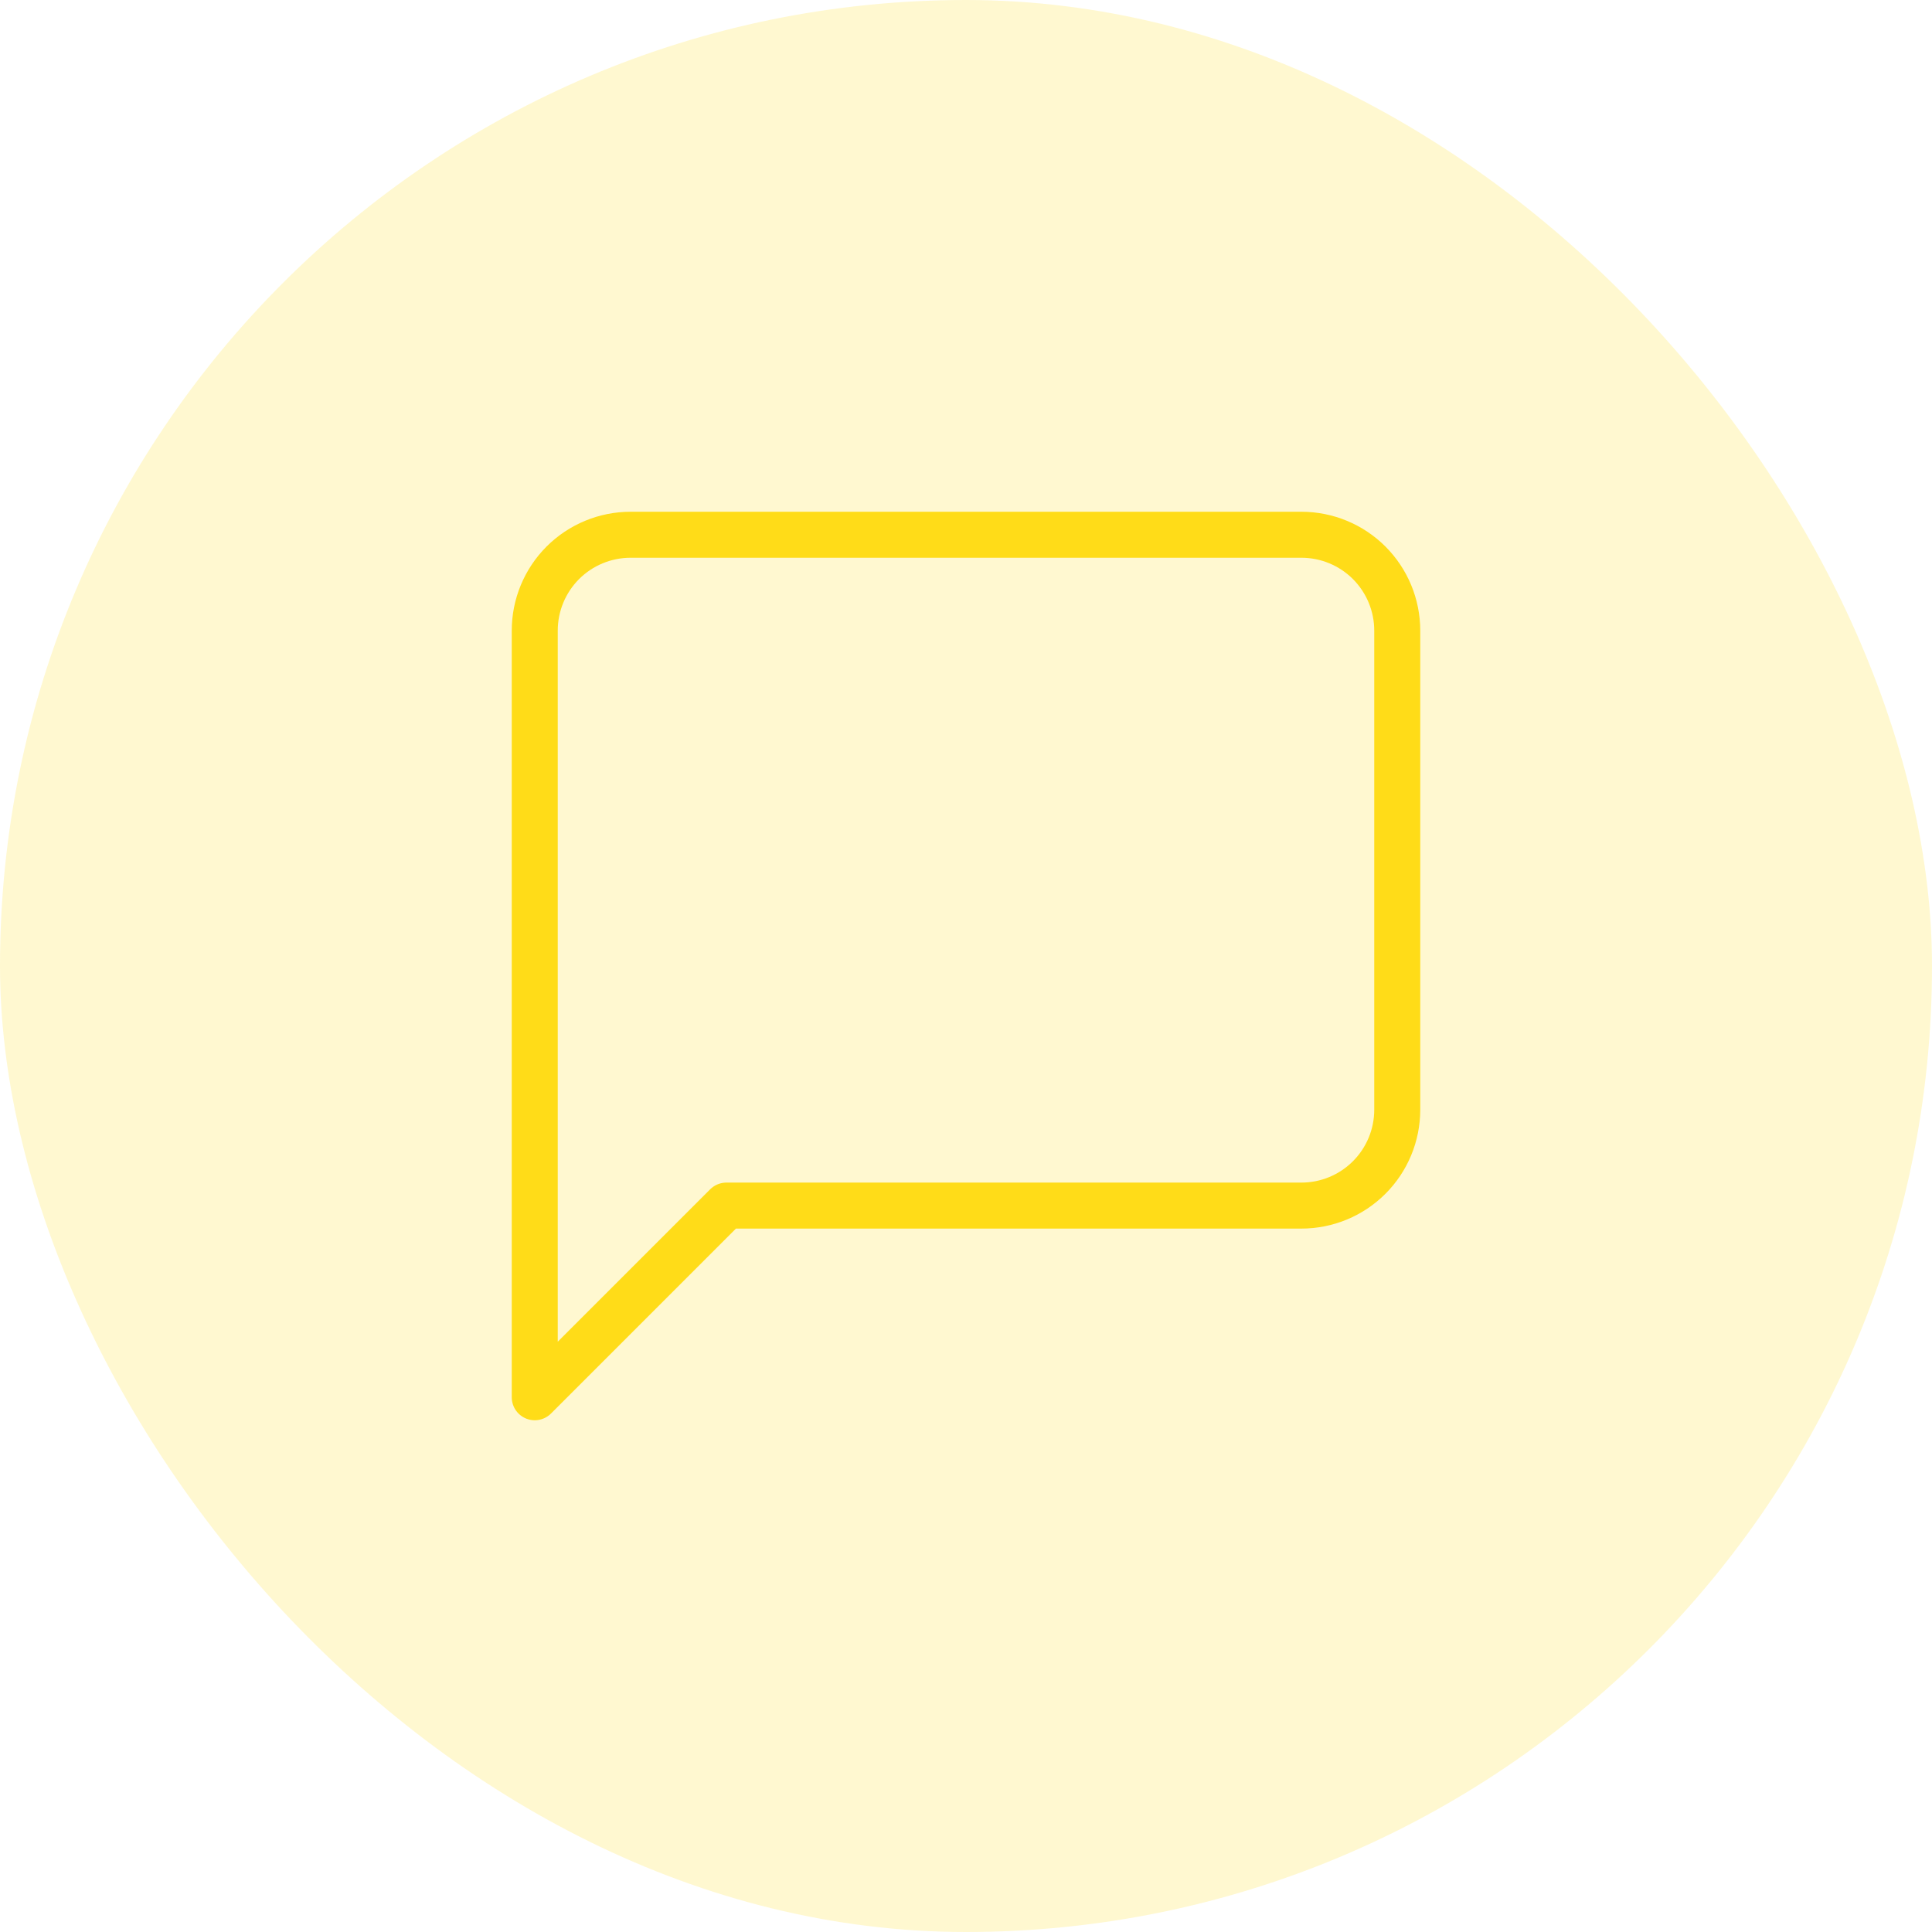 <svg width="84" height="84" viewBox="0 0 84 84" fill="none" xmlns="http://www.w3.org/2000/svg">
<rect width="84" height="84" rx="42" fill="#FFDC18" fill-opacity="0.2"/>
<path d="M60.75 48.25C60.75 49.355 60.311 50.415 59.53 51.196C58.748 51.978 57.688 52.417 56.583 52.417H31.583L23.25 60.75V27.417C23.25 26.312 23.689 25.252 24.47 24.47C25.252 23.689 26.312 23.25 27.417 23.25H56.583C57.688 23.25 58.748 23.689 59.53 24.47C60.311 25.252 60.75 26.312 60.75 27.417V48.25Z" stroke="#FFDC18" stroke-width="2" stroke-linecap="round" stroke-linejoin="round"/>
</svg>
